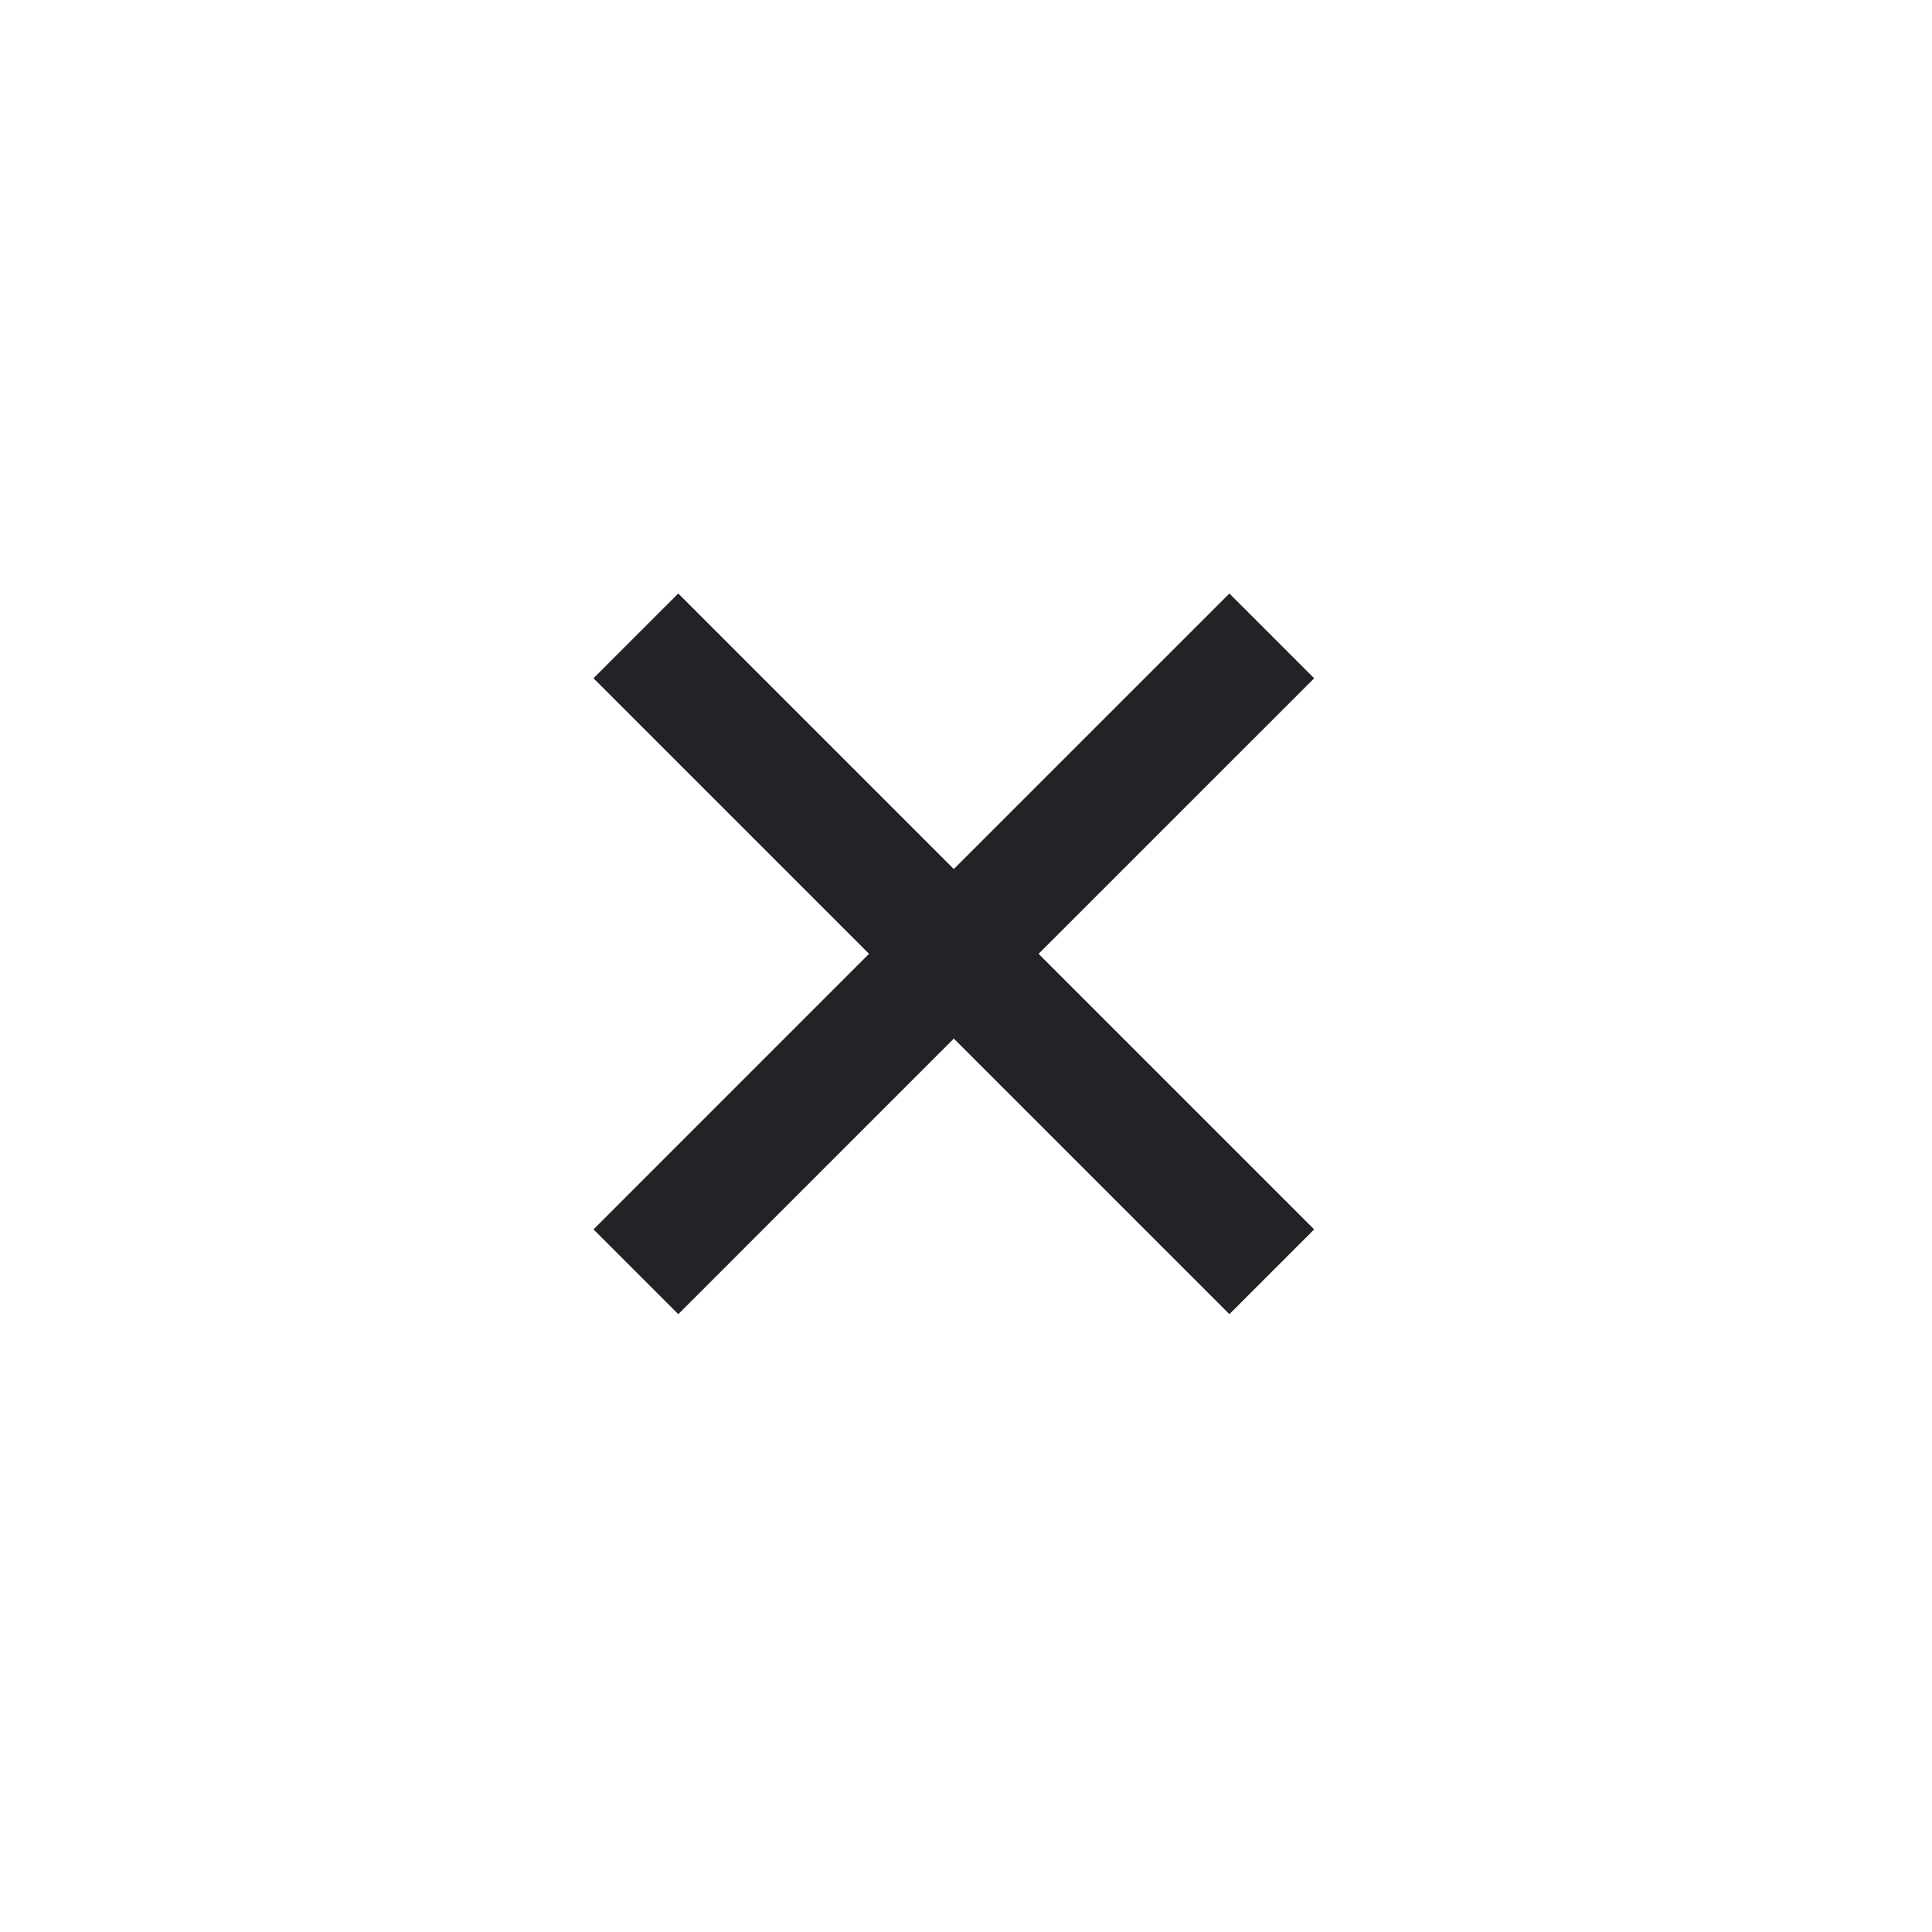 <svg width="42" height="42" viewBox="0 0 42 42" fill="none" xmlns="http://www.w3.org/2000/svg">
<path fill-rule="evenodd" clip-rule="evenodd" d="M22.578 20.735L28.569 14.745L26.726 12.902L20.735 18.892L14.745 12.902L12.902 14.745L18.892 20.735L12.902 26.726L14.745 28.569L20.735 22.578L26.726 28.569L28.569 26.726L22.578 20.735Z" fill="#212326"/>
</svg>
